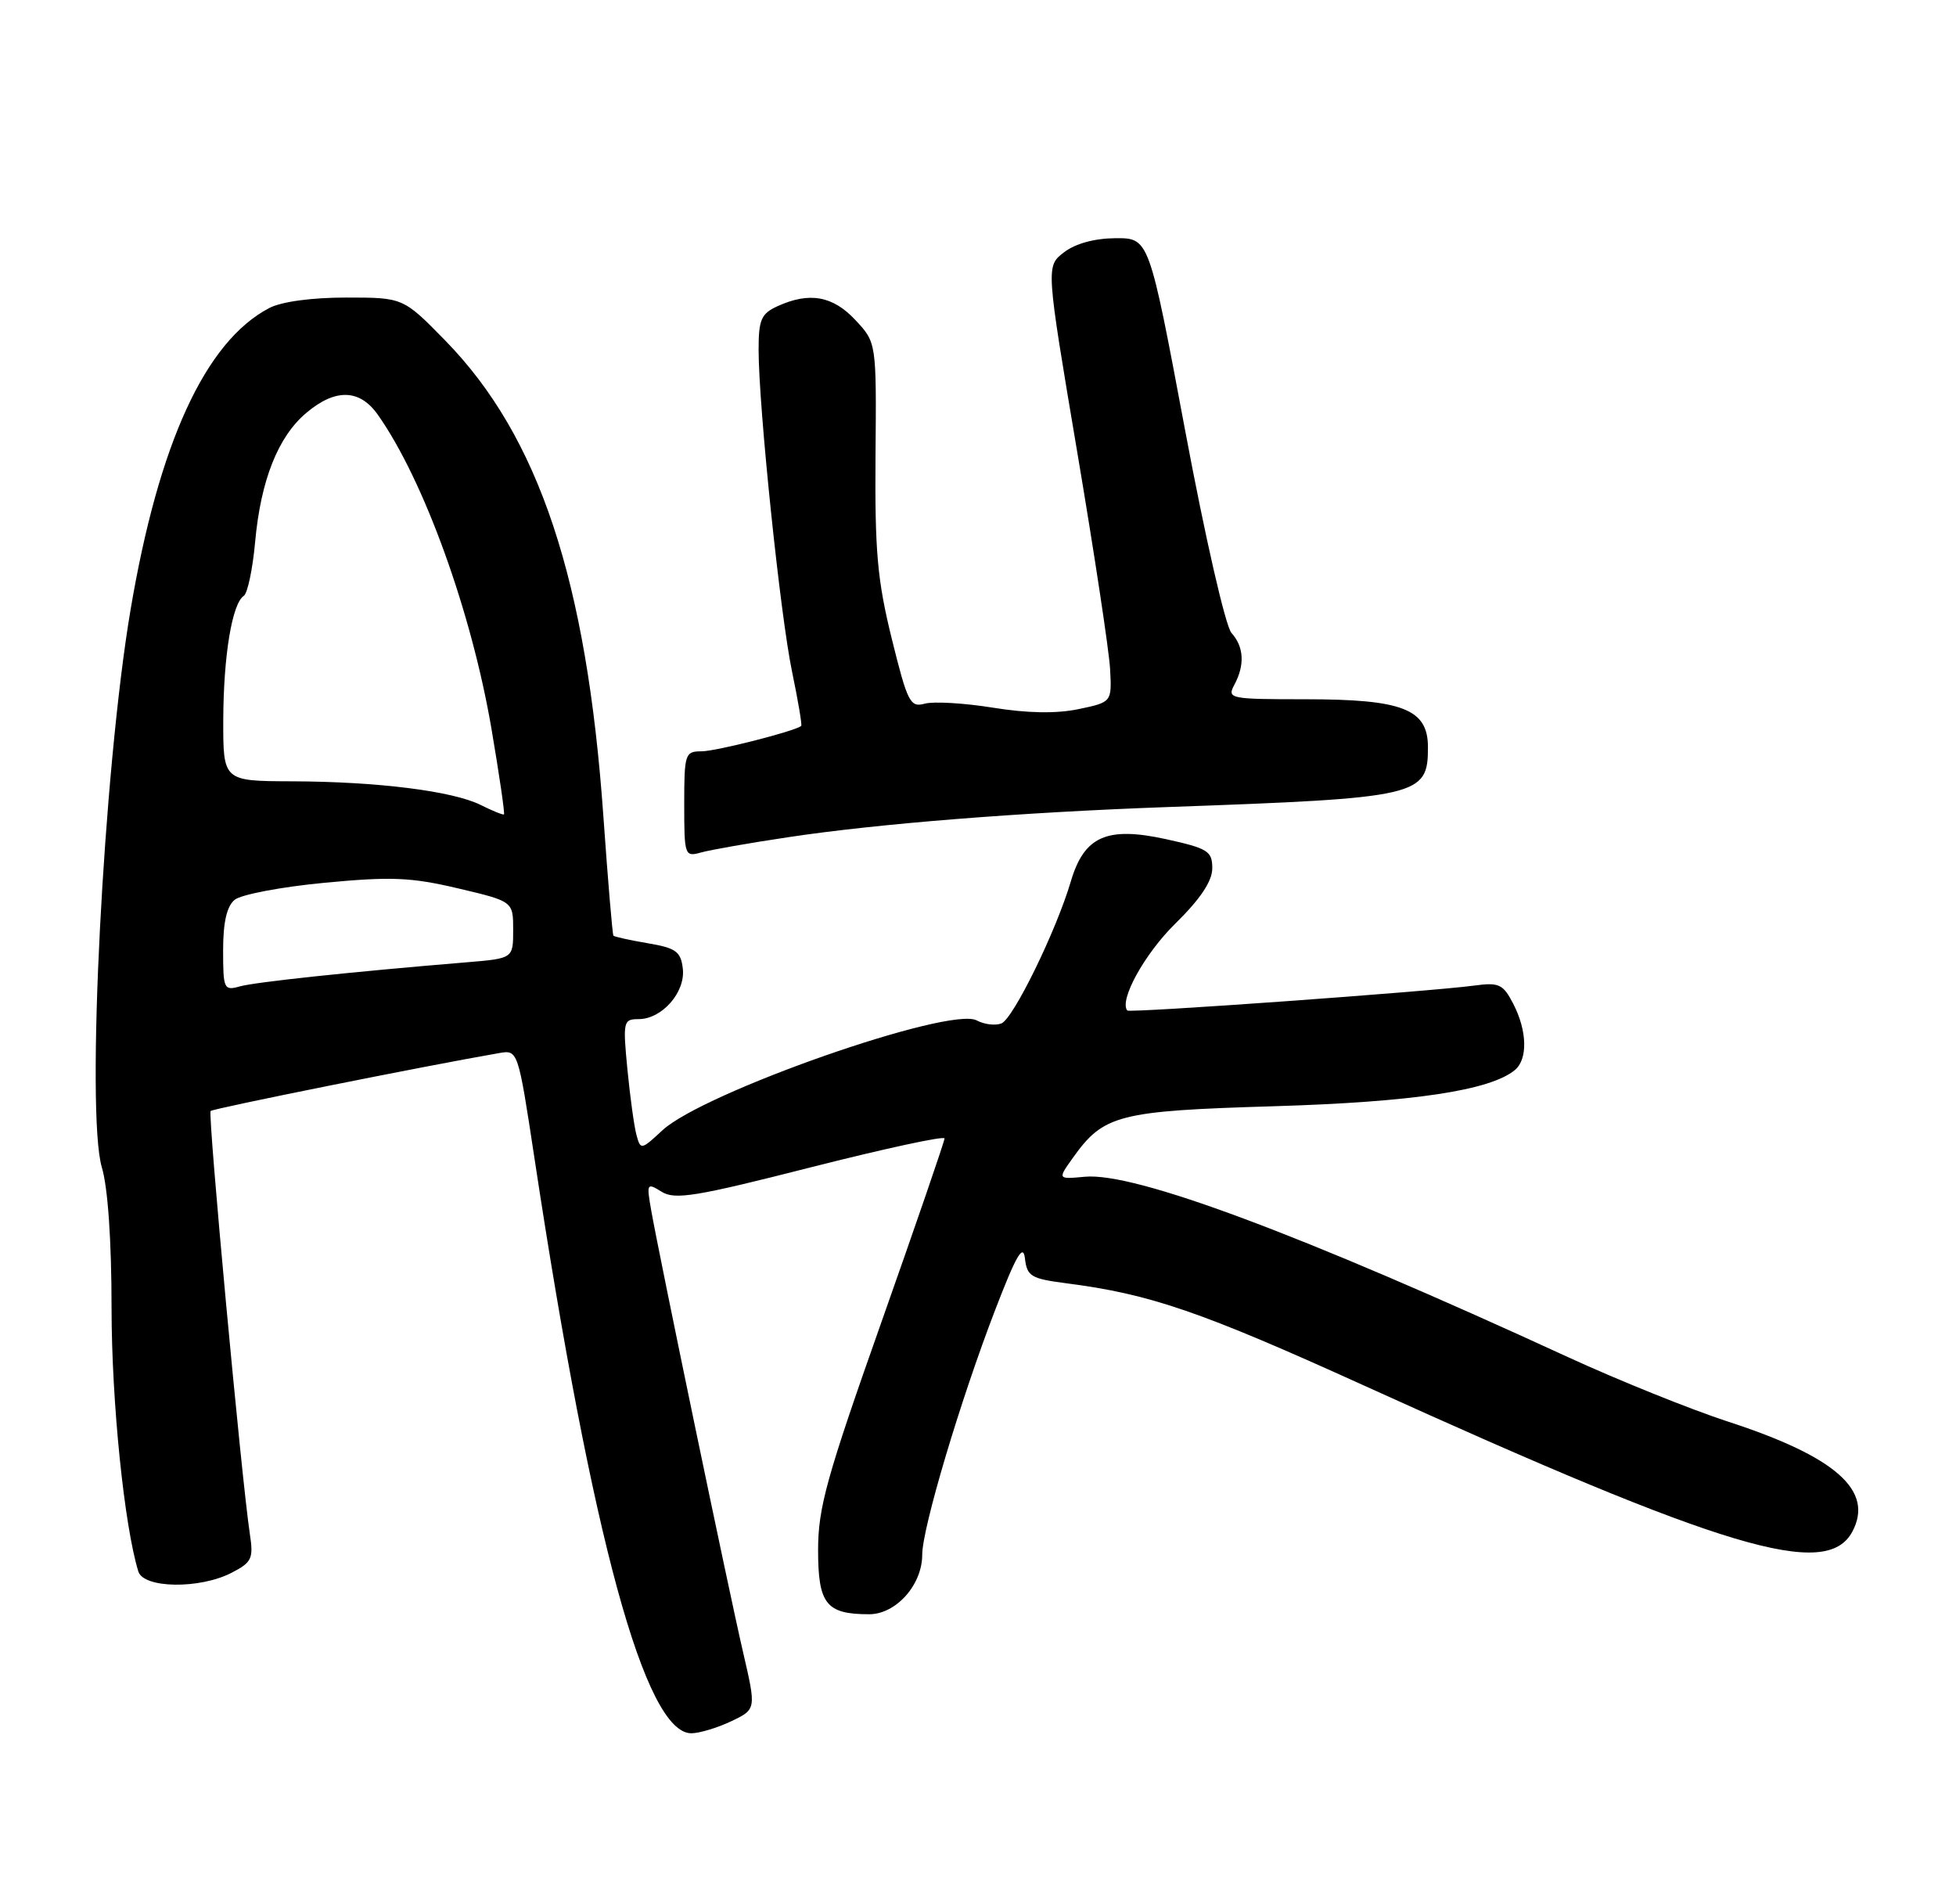 <?xml version="1.0" encoding="UTF-8" standalone="no"?>
<!DOCTYPE svg PUBLIC "-//W3C//DTD SVG 1.1//EN" "http://www.w3.org/Graphics/SVG/1.1/DTD/svg11.dtd" >
<svg xmlns="http://www.w3.org/2000/svg" xmlns:xlink="http://www.w3.org/1999/xlink" version="1.1" viewBox="0 0 263 256">
 <g >
 <path fill="currentColor"
d=" M 98.31 231.39 C 101.69 229.78 101.69 229.78 99.92 222.14 C 97.98 213.79 88.63 168.80 87.56 162.71 C 86.92 159.06 86.97 158.97 88.97 160.21 C 90.75 161.32 93.60 160.85 109.02 156.92 C 118.91 154.41 127.00 152.66 127.00 153.04 C 127.00 153.42 123.17 164.55 118.50 177.77 C 111.14 198.58 110.00 202.68 110.00 208.37 C 110.00 215.63 111.09 217.00 116.86 217.00 C 120.48 217.00 124.00 213.05 124.00 209.00 C 124.00 205.44 129.12 188.27 133.81 176.09 C 136.63 168.76 137.57 167.13 137.81 169.16 C 138.09 171.57 138.63 171.89 143.31 172.50 C 154.67 173.96 161.42 176.28 183.50 186.30 C 232.04 208.33 245.59 212.38 249.06 205.90 C 252.00 200.39 246.86 195.83 232.36 191.11 C 227.33 189.47 217.65 185.57 210.86 182.45 C 174.73 165.83 152.54 157.55 145.85 158.19 C 142.20 158.53 142.20 158.53 144.24 155.67 C 148.39 149.84 150.33 149.34 171.28 148.71 C 189.99 148.15 200.38 146.59 203.69 143.84 C 205.44 142.39 205.35 138.57 203.47 134.94 C 202.10 132.29 201.56 132.04 198.22 132.49 C 192.08 133.31 151.86 136.20 151.57 135.84 C 150.46 134.45 153.89 128.23 158.02 124.17 C 161.41 120.84 163.00 118.45 163.00 116.72 C 163.00 114.41 162.42 114.05 156.75 112.80 C 148.82 111.07 145.78 112.42 143.99 118.46 C 142.02 125.14 136.23 136.98 134.64 137.58 C 133.82 137.90 132.33 137.71 131.32 137.17 C 127.71 135.24 94.52 146.85 89.05 151.96 C 86.22 154.59 86.13 154.61 85.58 152.58 C 85.27 151.44 84.72 147.46 84.36 143.75 C 83.74 137.31 83.81 137.00 85.86 137.00 C 89.01 137.00 92.18 133.39 91.81 130.21 C 91.54 127.91 90.89 127.44 87.11 126.80 C 84.70 126.39 82.61 125.93 82.48 125.78 C 82.35 125.63 81.74 118.41 81.13 109.75 C 78.89 77.97 72.47 58.67 59.87 45.78 C 54.21 40.00 54.21 40.00 46.55 40.00 C 41.91 40.00 37.84 40.55 36.20 41.41 C 27.62 45.90 21.34 59.56 17.55 82.00 C 13.90 103.60 11.53 149.61 13.69 156.91 C 14.51 159.65 15.00 166.83 15.00 175.91 C 15.01 188.46 16.70 205.07 18.60 211.25 C 19.30 213.53 26.85 213.64 31.13 211.43 C 33.87 210.02 34.10 209.52 33.59 206.18 C 32.48 198.83 27.92 149.75 28.32 149.35 C 28.65 149.01 57.30 143.26 67.08 141.57 C 69.65 141.12 69.65 141.12 71.88 155.81 C 79.63 206.90 86.76 233.00 92.95 233.00 C 94.04 233.00 96.45 232.27 98.31 231.39 Z  M 106.00 112.54 C 118.08 110.72 137.21 109.20 157.00 108.49 C 190.92 107.28 192.00 107.03 192.00 100.45 C 192.00 95.32 188.62 94.00 175.51 94.00 C 165.36 94.00 164.97 93.92 165.96 92.07 C 167.40 89.39 167.26 86.95 165.58 85.08 C 164.78 84.19 162.04 72.24 159.33 57.75 C 154.50 32.00 154.50 32.00 150.00 32.02 C 147.16 32.04 144.60 32.74 143.06 33.92 C 140.63 35.79 140.63 35.79 144.82 60.64 C 147.13 74.31 149.13 87.50 149.26 89.94 C 149.50 94.39 149.50 94.39 145.00 95.33 C 142.02 95.95 138.14 95.88 133.50 95.13 C 129.65 94.51 125.53 94.27 124.35 94.59 C 122.38 95.13 122.03 94.45 119.90 85.84 C 117.96 77.97 117.62 74.10 117.72 61.28 C 117.85 46.05 117.85 46.05 115.02 43.03 C 111.99 39.77 108.82 39.21 104.55 41.16 C 102.35 42.16 102.00 42.96 102.00 47.00 C 102.00 54.66 104.91 82.70 106.50 90.30 C 107.31 94.19 107.86 97.46 107.73 97.58 C 106.99 98.27 96.26 101.00 94.32 101.00 C 92.11 101.00 92.00 101.34 92.00 108.12 C 92.00 115.02 92.07 115.21 94.25 114.60 C 95.49 114.25 100.78 113.32 106.00 112.54 Z  M 30.00 127.74 C 30.00 123.99 30.49 121.84 31.55 120.96 C 32.41 120.25 37.84 119.22 43.63 118.67 C 52.58 117.82 55.27 117.93 61.58 119.42 C 69.00 121.17 69.00 121.17 69.00 125.01 C 69.00 128.84 69.00 128.84 62.75 129.36 C 47.15 130.65 34.31 132.02 32.25 132.60 C 30.11 133.20 30.00 132.96 30.00 127.74 Z  M 64.63 108.21 C 60.88 106.34 50.79 105.07 39.25 105.03 C 30.00 105.00 30.00 105.00 30.02 96.75 C 30.05 88.13 31.21 81.13 32.78 80.10 C 33.28 79.77 33.97 76.53 34.30 72.90 C 35.05 64.58 37.38 58.70 41.19 55.50 C 45.10 52.20 48.36 52.29 50.80 55.75 C 56.98 64.50 63.38 82.20 66.07 97.90 C 67.14 104.18 67.90 109.39 67.76 109.48 C 67.62 109.57 66.21 109.00 64.63 108.21 Z "/>
</g>
</svg>